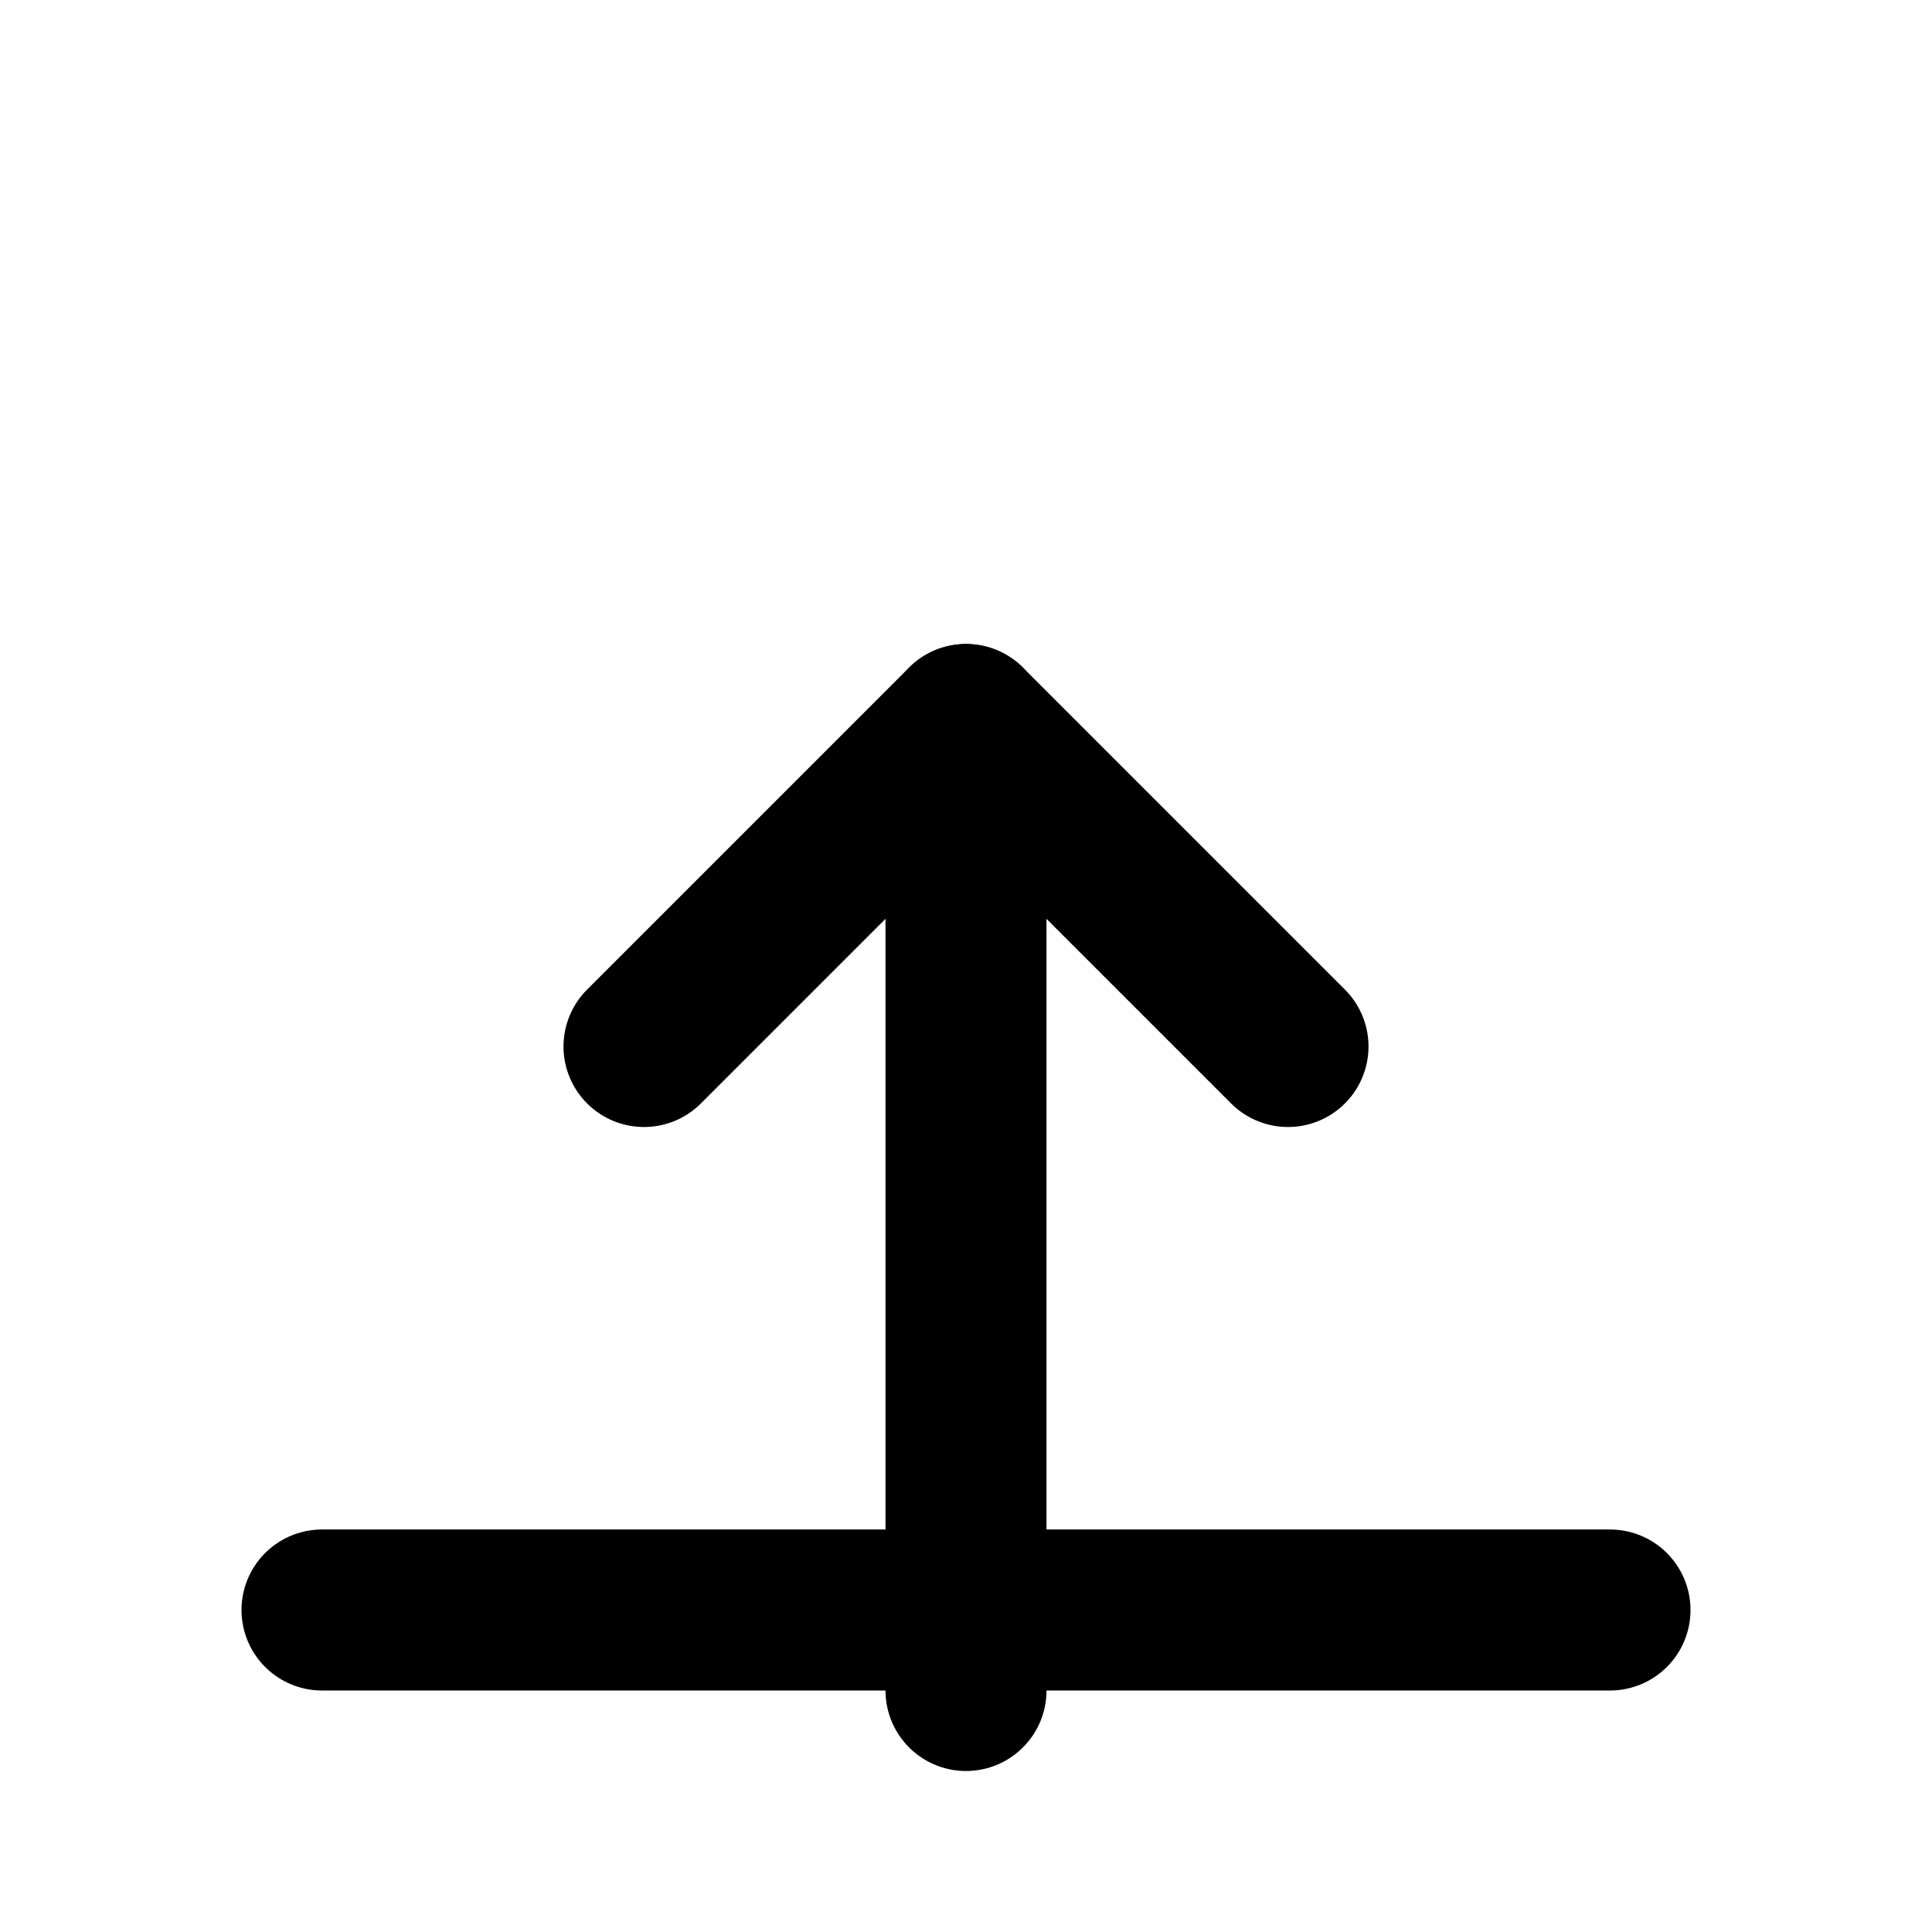 <svg xmlns="http://www.w3.org/2000/svg" width="24" height="24" viewBox="0 0 24 24" fill="none" stroke="currentColor" stroke-width="2" stroke-linecap="round" stroke-linejoin="round">
<path d="M12 21V9"/><path d="M8 13l4-4 4 4"/><path d="M4 20h16"/>
</svg>
